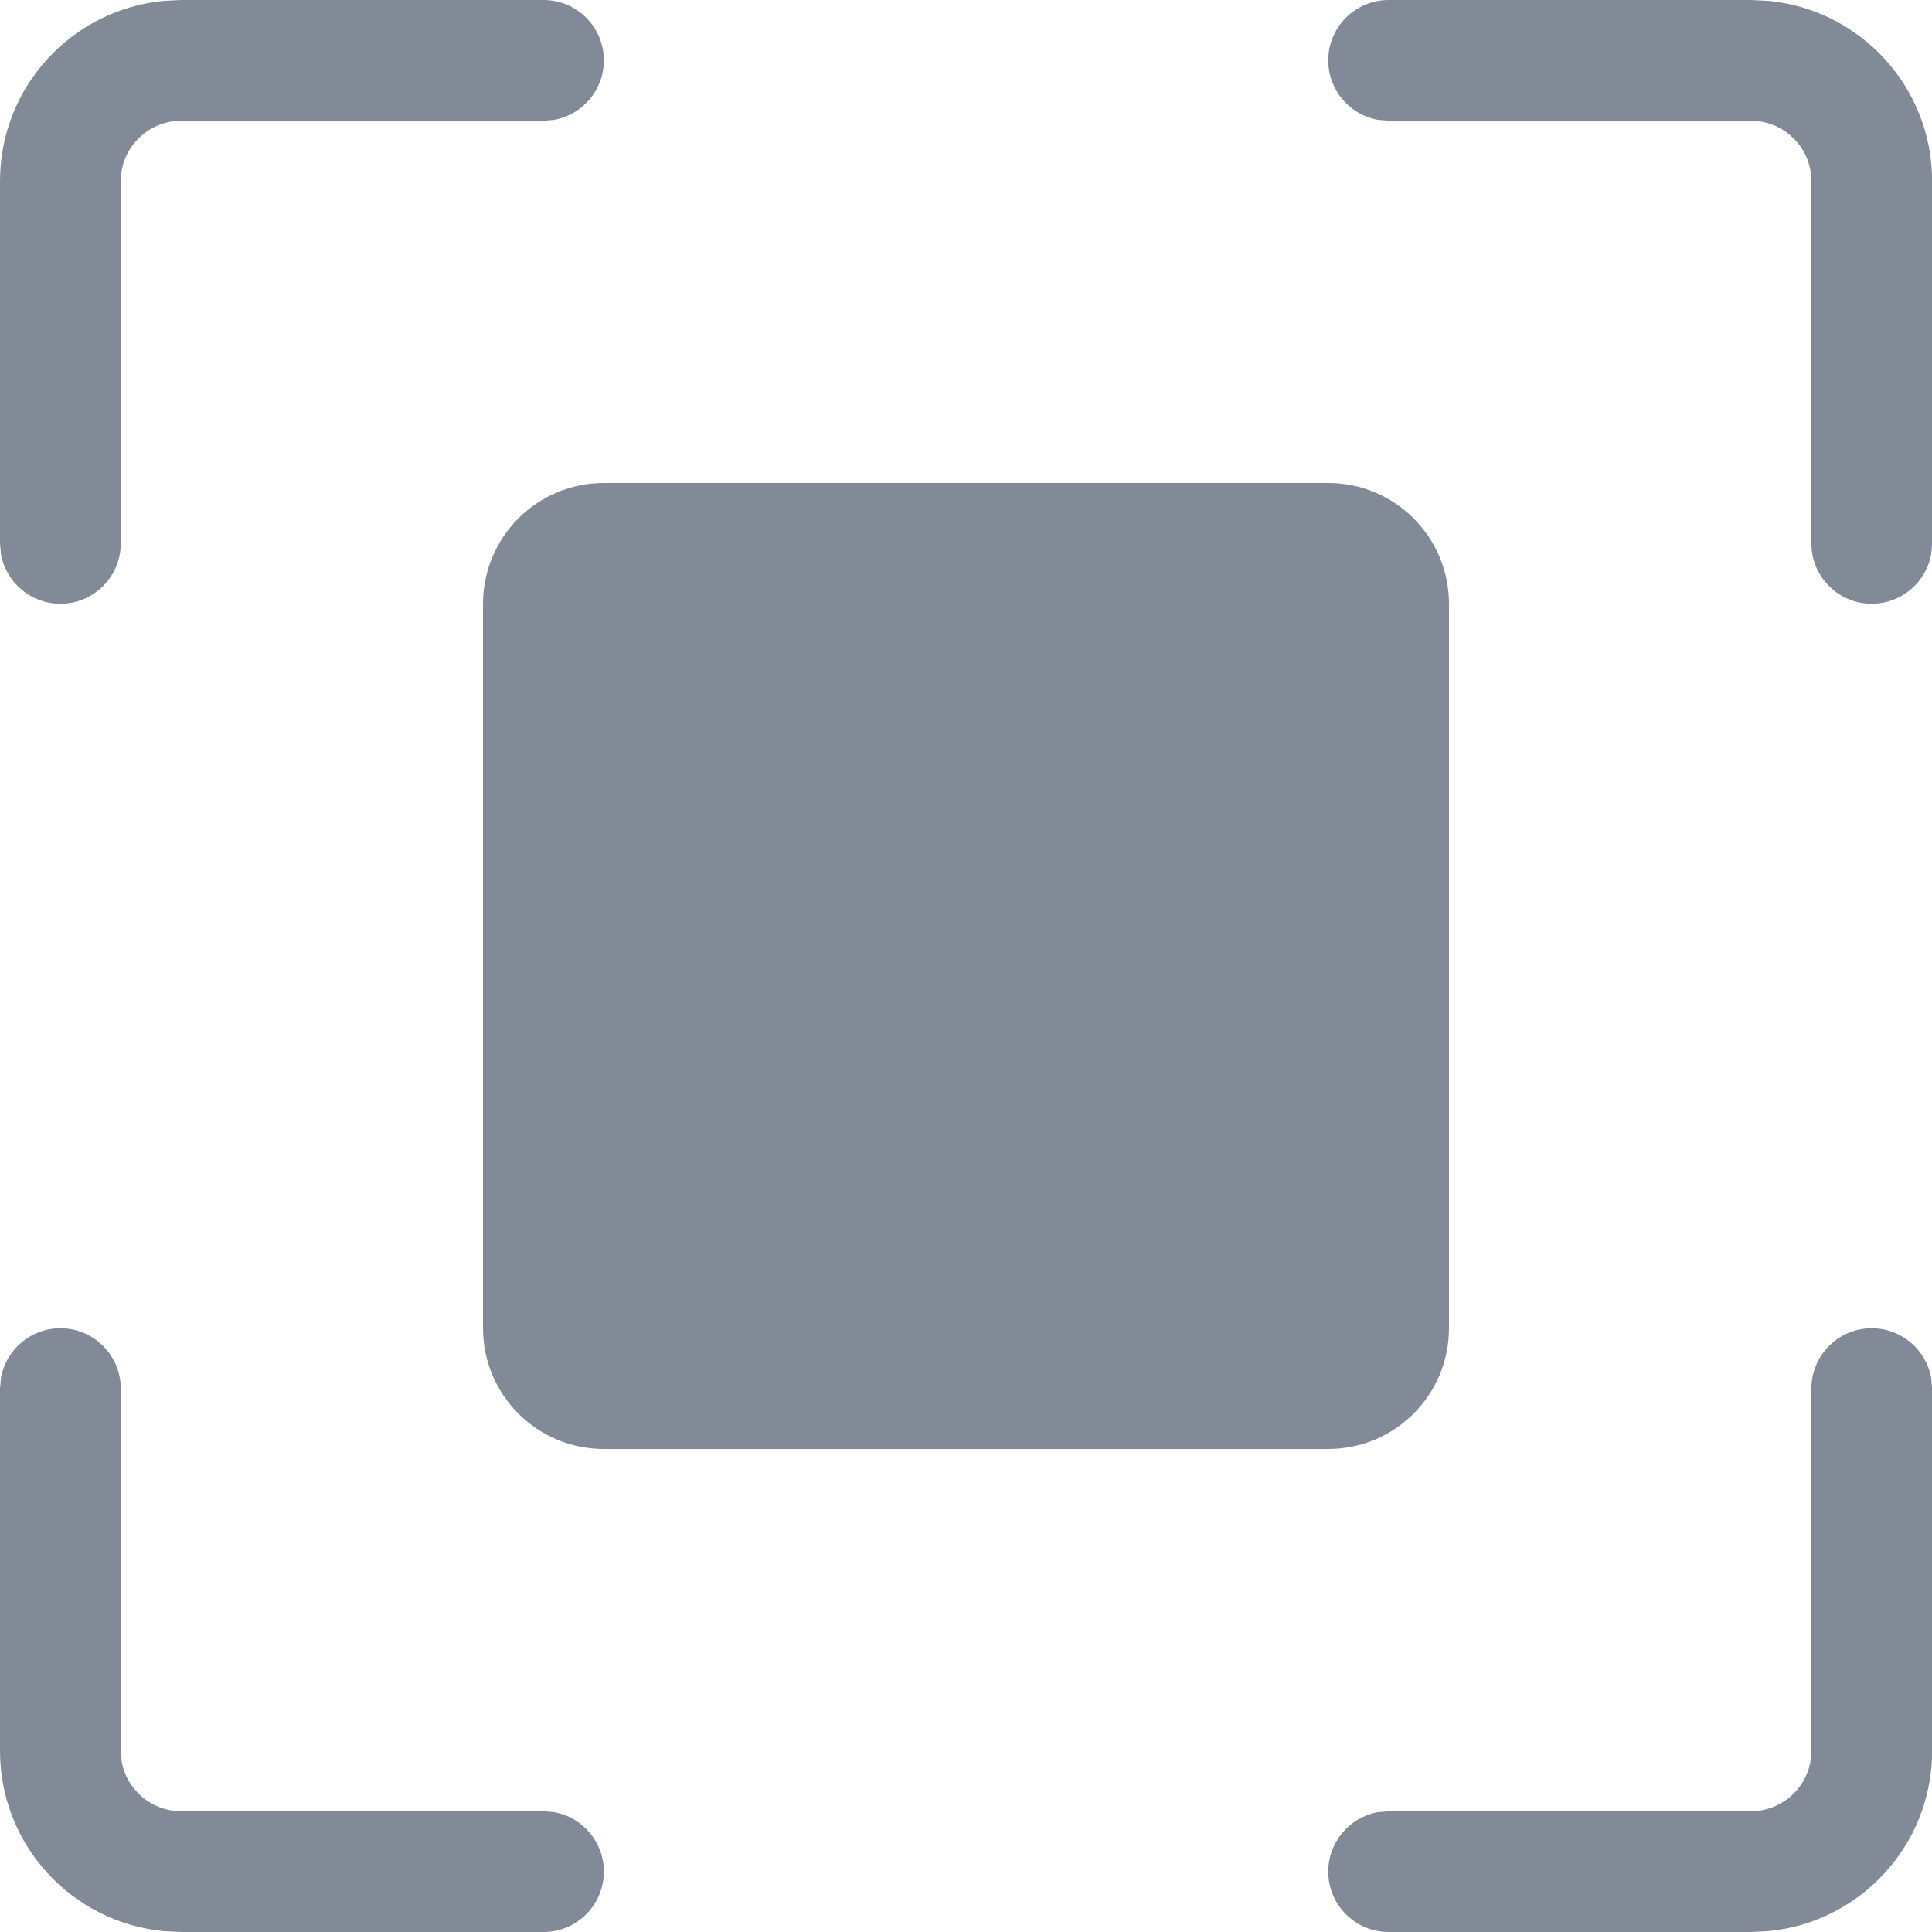<?xml version="1.0" encoding="UTF-8"?>
<svg width="16px" height="16px" viewBox="0 0 16 16" version="1.1" xmlns="http://www.w3.org/2000/svg" xmlns:xlink="http://www.w3.org/1999/xlink">
    <title>icon/iisg-icon-fullscreen-page</title>
    <g id="页面" stroke="none" stroke-width="1" fill="none" fill-rule="evenodd" opacity="0.7">
        <g id="03图标" transform="translate(-1370, -698)">
            <g id="icon/iisg-icon-fullscreen-page" transform="translate(1370, 698)">
                <rect id="矩形" fill="#FFFFFF" opacity="0" x="0" y="0" width="16" height="16"></rect>
                <path d="M0.5,11 C0.776,11 1,11.224 1,11.5 L1,11.5 L1,14.5 L1.008,14.59 C1.05,14.823 1.255,15 1.5,15 L1.5,15 L4.501,15 L4.591,15.008 C4.824,15.05 5.001,15.255 5.001,15.5 C5.001,15.776 4.777,16 4.501,16 L4.501,16 L1.5,16 L1.356,15.993 C0.595,15.92 -3.69482223e-13,15.28 -3.69482223e-13,14.5 L-3.69482223e-13,14.5 L-3.69482223e-13,11.5 L0.008,11.41 C0.05,11.177 0.255,11 0.5,11 Z M15.501,11 C15.746,11 15.951,11.177 15.993,11.41 L16.001,11.5 L16.001,14.5 C16.001,15.28 15.406,15.92 14.645,15.993 L14.501,16 L11.5,16 C11.224,16 11,15.776 11,15.5 C11,15.255 11.177,15.05 11.41,15.008 L11.5,15 L14.501,15 C14.746,15 14.951,14.823 14.993,14.59 L15.001,14.5 L15.001,11.5 C15.001,11.224 15.225,11 15.501,11 Z M11,4 C11.552,4 12,4.448 12,5 L12,11 C12,11.552 11.552,12 11,12 L5,12 C4.448,12 4,11.552 4,11 L4,5 C4,4.448 4.448,4 5,4 L11,4 Z M4.501,0 C4.777,0 5.001,0.224 5.001,0.5 C5.001,0.745 4.824,0.95 4.591,0.992 L4.501,1 L1.5,1 C1.255,1 1.05,1.177 1.008,1.41 L1,1.5 L1,4.5 C1,4.776 0.776,5 0.5,5 C0.255,5 0.05,4.823 0.008,4.59 L-3.69482223e-13,4.5 L-3.69482223e-13,1.5 C-3.69482223e-13,0.72 0.595,0.08 1.356,0.007 L1.5,0 L4.501,0 Z M14.501,0 L14.645,0.007 C15.406,0.08 16.001,0.72 16.001,1.5 L16.001,1.5 L16.001,4.5 L15.993,4.59 C15.951,4.823 15.746,5 15.501,5 C15.225,5 15.001,4.776 15.001,4.5 L15.001,4.5 L15.001,1.5 L14.993,1.41 C14.951,1.177 14.746,1 14.501,1 L14.501,1 L11.5,1 L11.41,0.992 C11.177,0.95 11,0.745 11,0.5 C11,0.224 11.224,0 11.5,0 L11.5,0 L14.501,0 Z" id="形状结合" fill="#4B5869"></path>
            </g>
        </g>
    </g>
</svg>